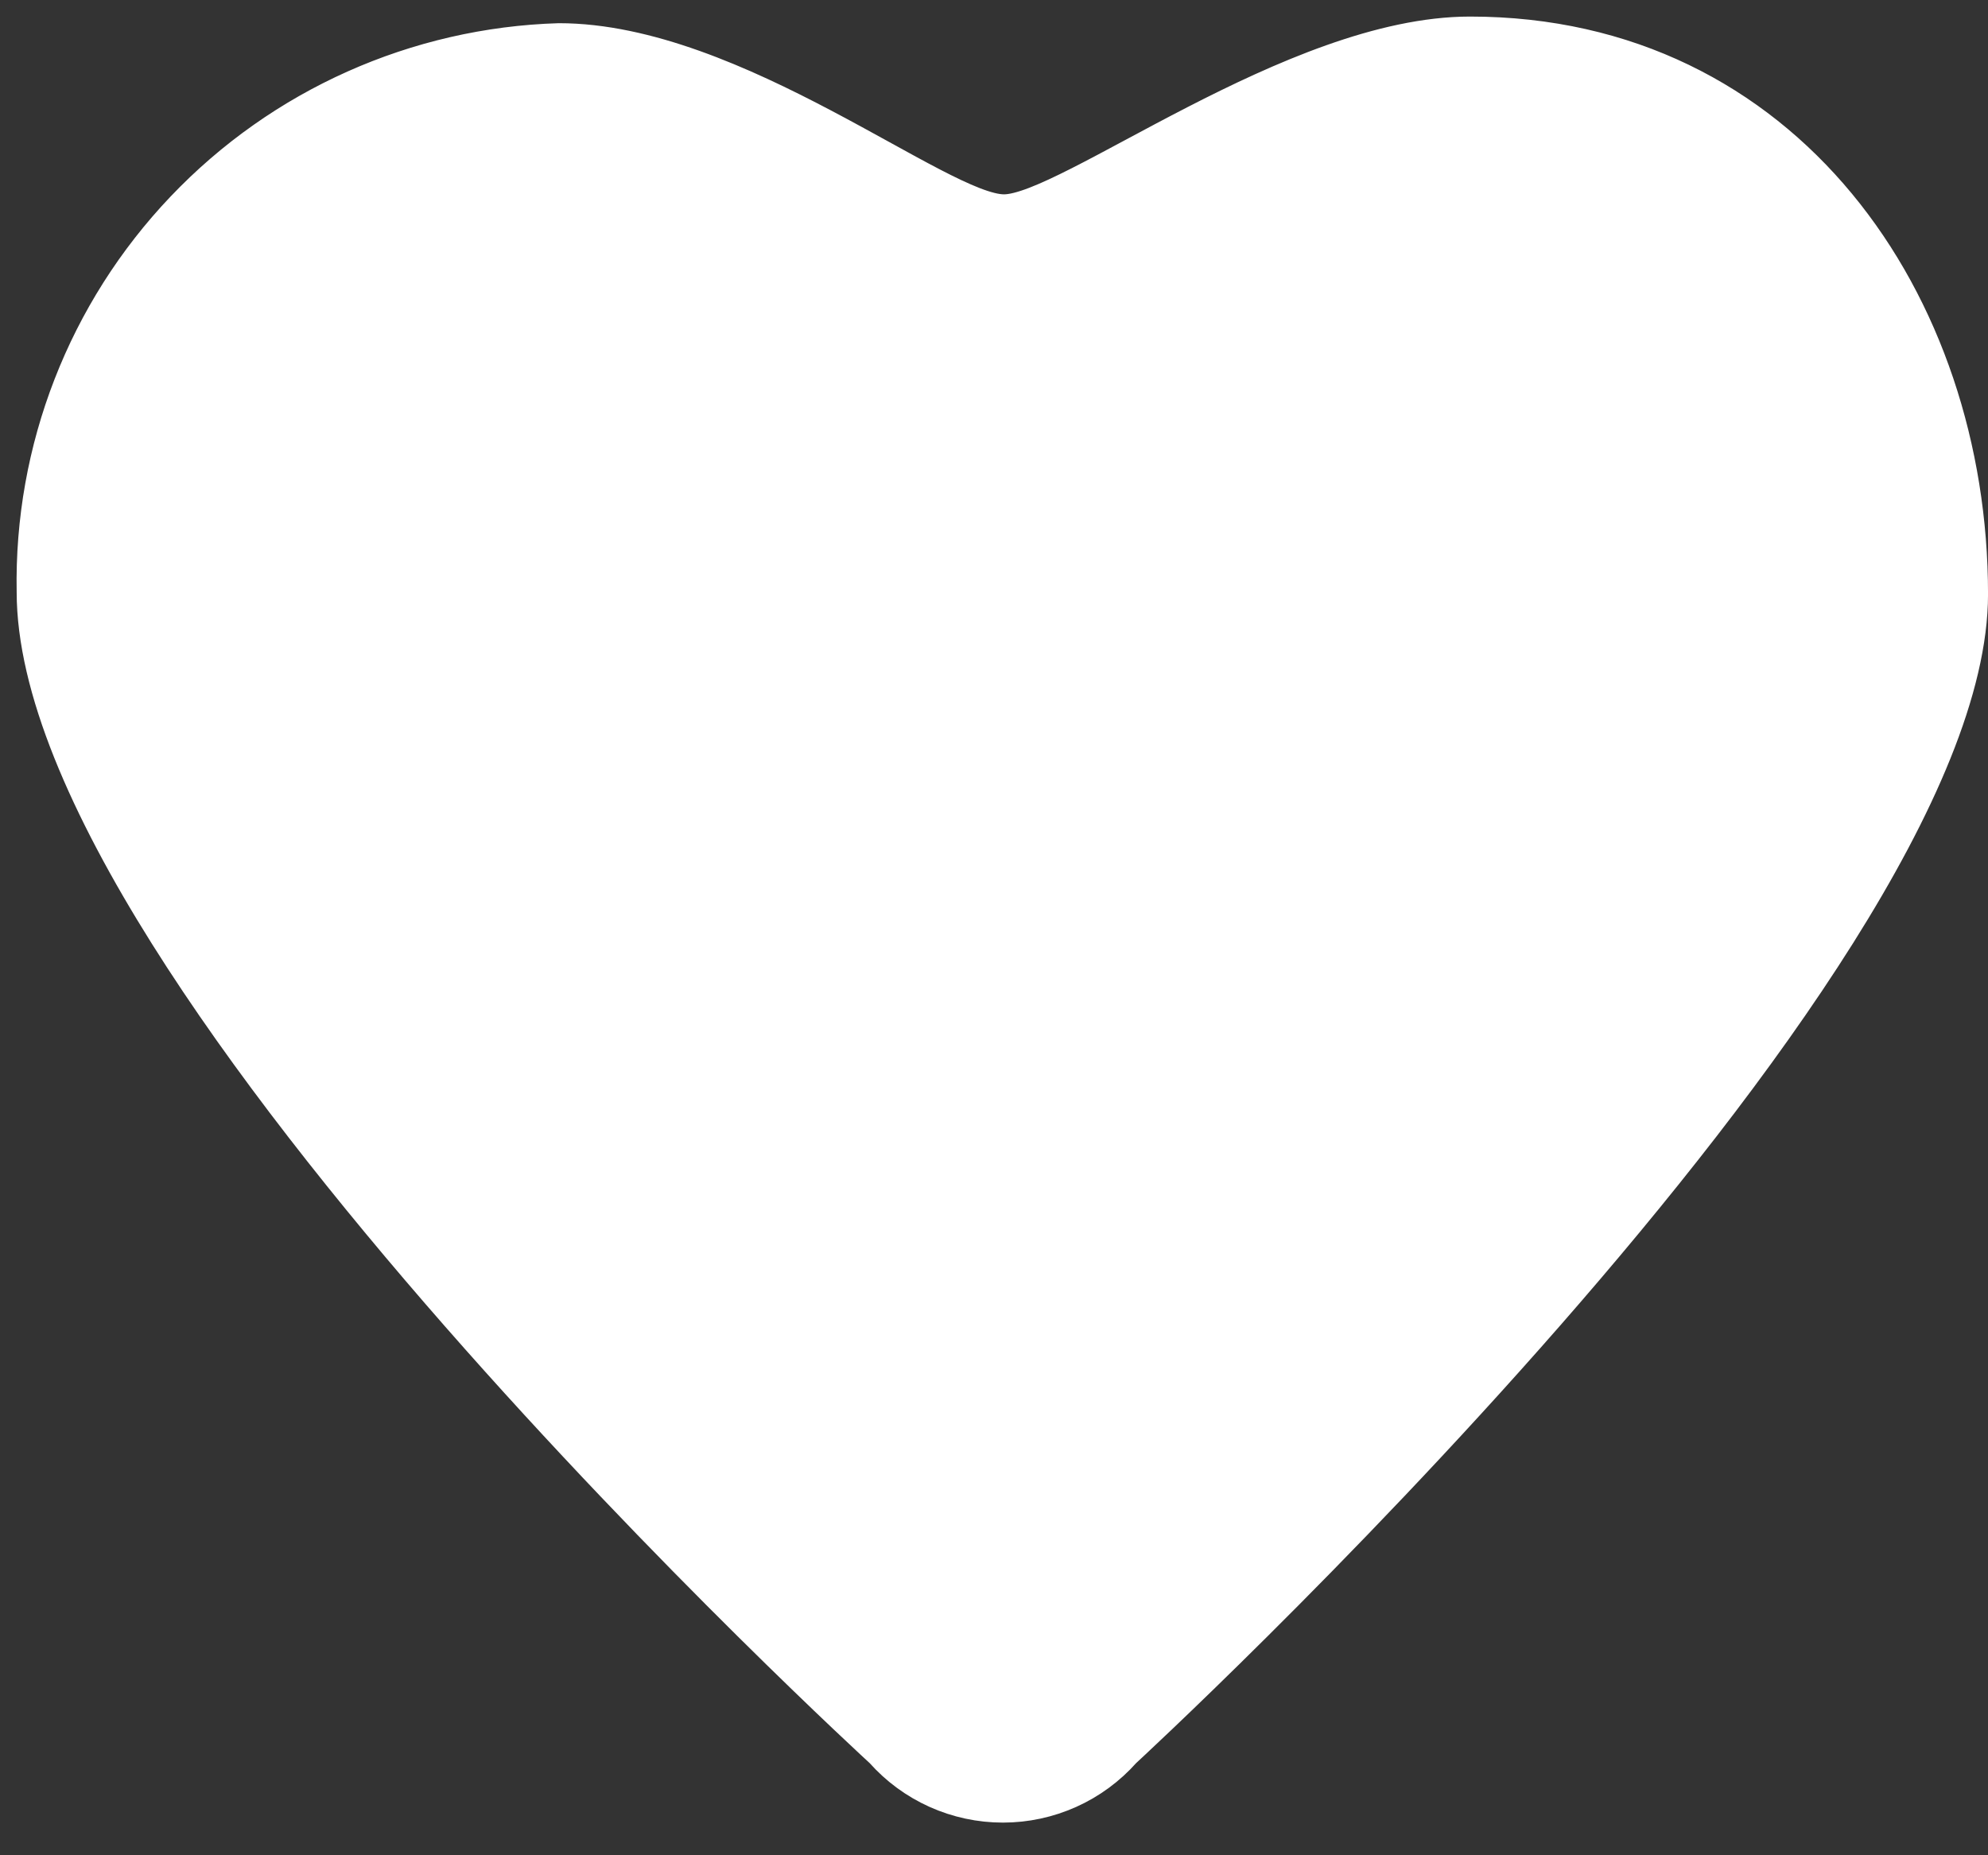 <svg width="60" height="56" viewBox="0 0 60 56" fill="none" xmlns="http://www.w3.org/2000/svg">
<rect x="0" y="0" width="60" height="56" fill="#333333" stroke="none"/>
<path d="M59.501 17.933C59.501 9.133 53.901 1 44.368 1C39.035 1 32.235 6.366 30.302 6.366C28.369 6.366 22.202 1.2 16.869 1.2C12.563 1.331 8.483 3.154 5.513 6.274C2.542 9.394 0.922 13.559 1.003 17.866C1.003 29.432 26.602 52.865 26.602 52.865C27.062 53.384 27.626 53.799 28.258 54.083C28.89 54.367 29.576 54.514 30.269 54.514C30.962 54.514 31.647 54.367 32.279 54.083C32.911 53.799 33.475 53.384 33.935 52.865C33.935 52.865 59.501 29.332 59.501 17.933Z" fill="white" stroke="white" stroke-miterlimit="10"/>
</svg>
